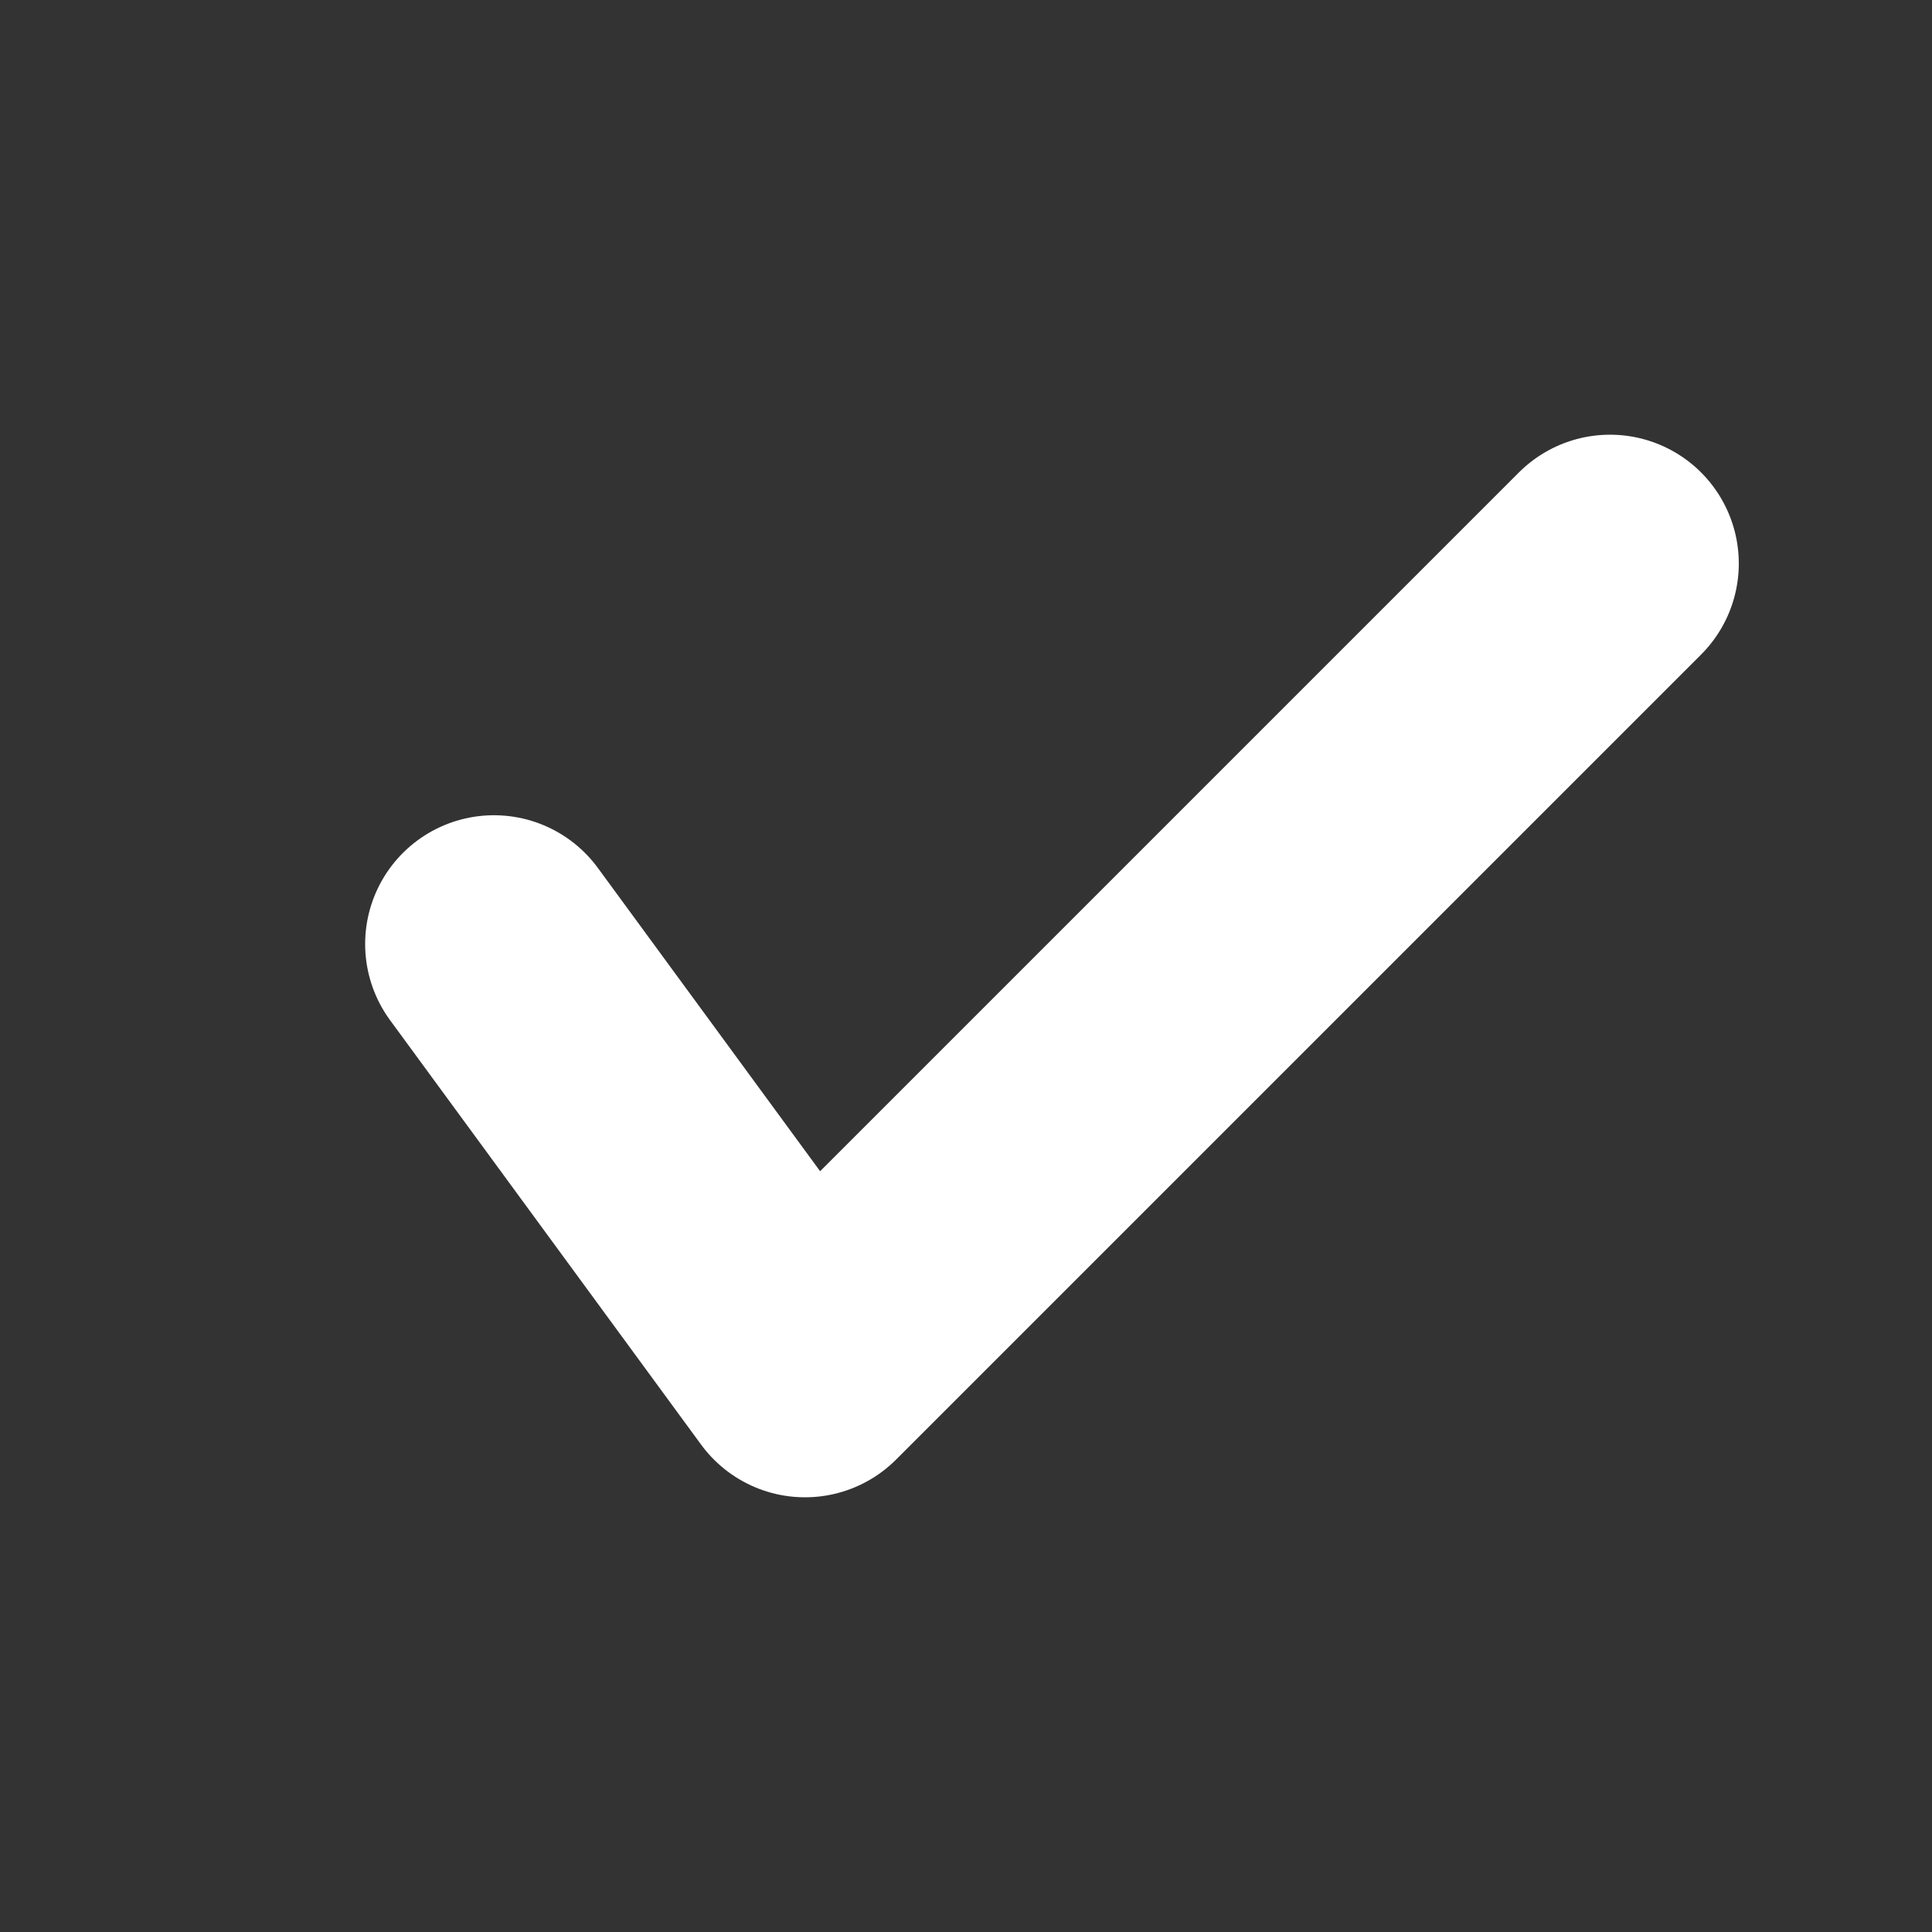 <svg width="30" height="30" viewBox="0 0 30 30" fill="none" xmlns="http://www.w3.org/2000/svg">
<rect x="0" y="0" width="30" height="30" fill="#333333" stroke="none"/>
<path d="M7.67 14.659L12.5 21.25L25 8.75" stroke="white" stroke-width="4" stroke-linecap="round" stroke-linejoin="round"/>
</svg>
